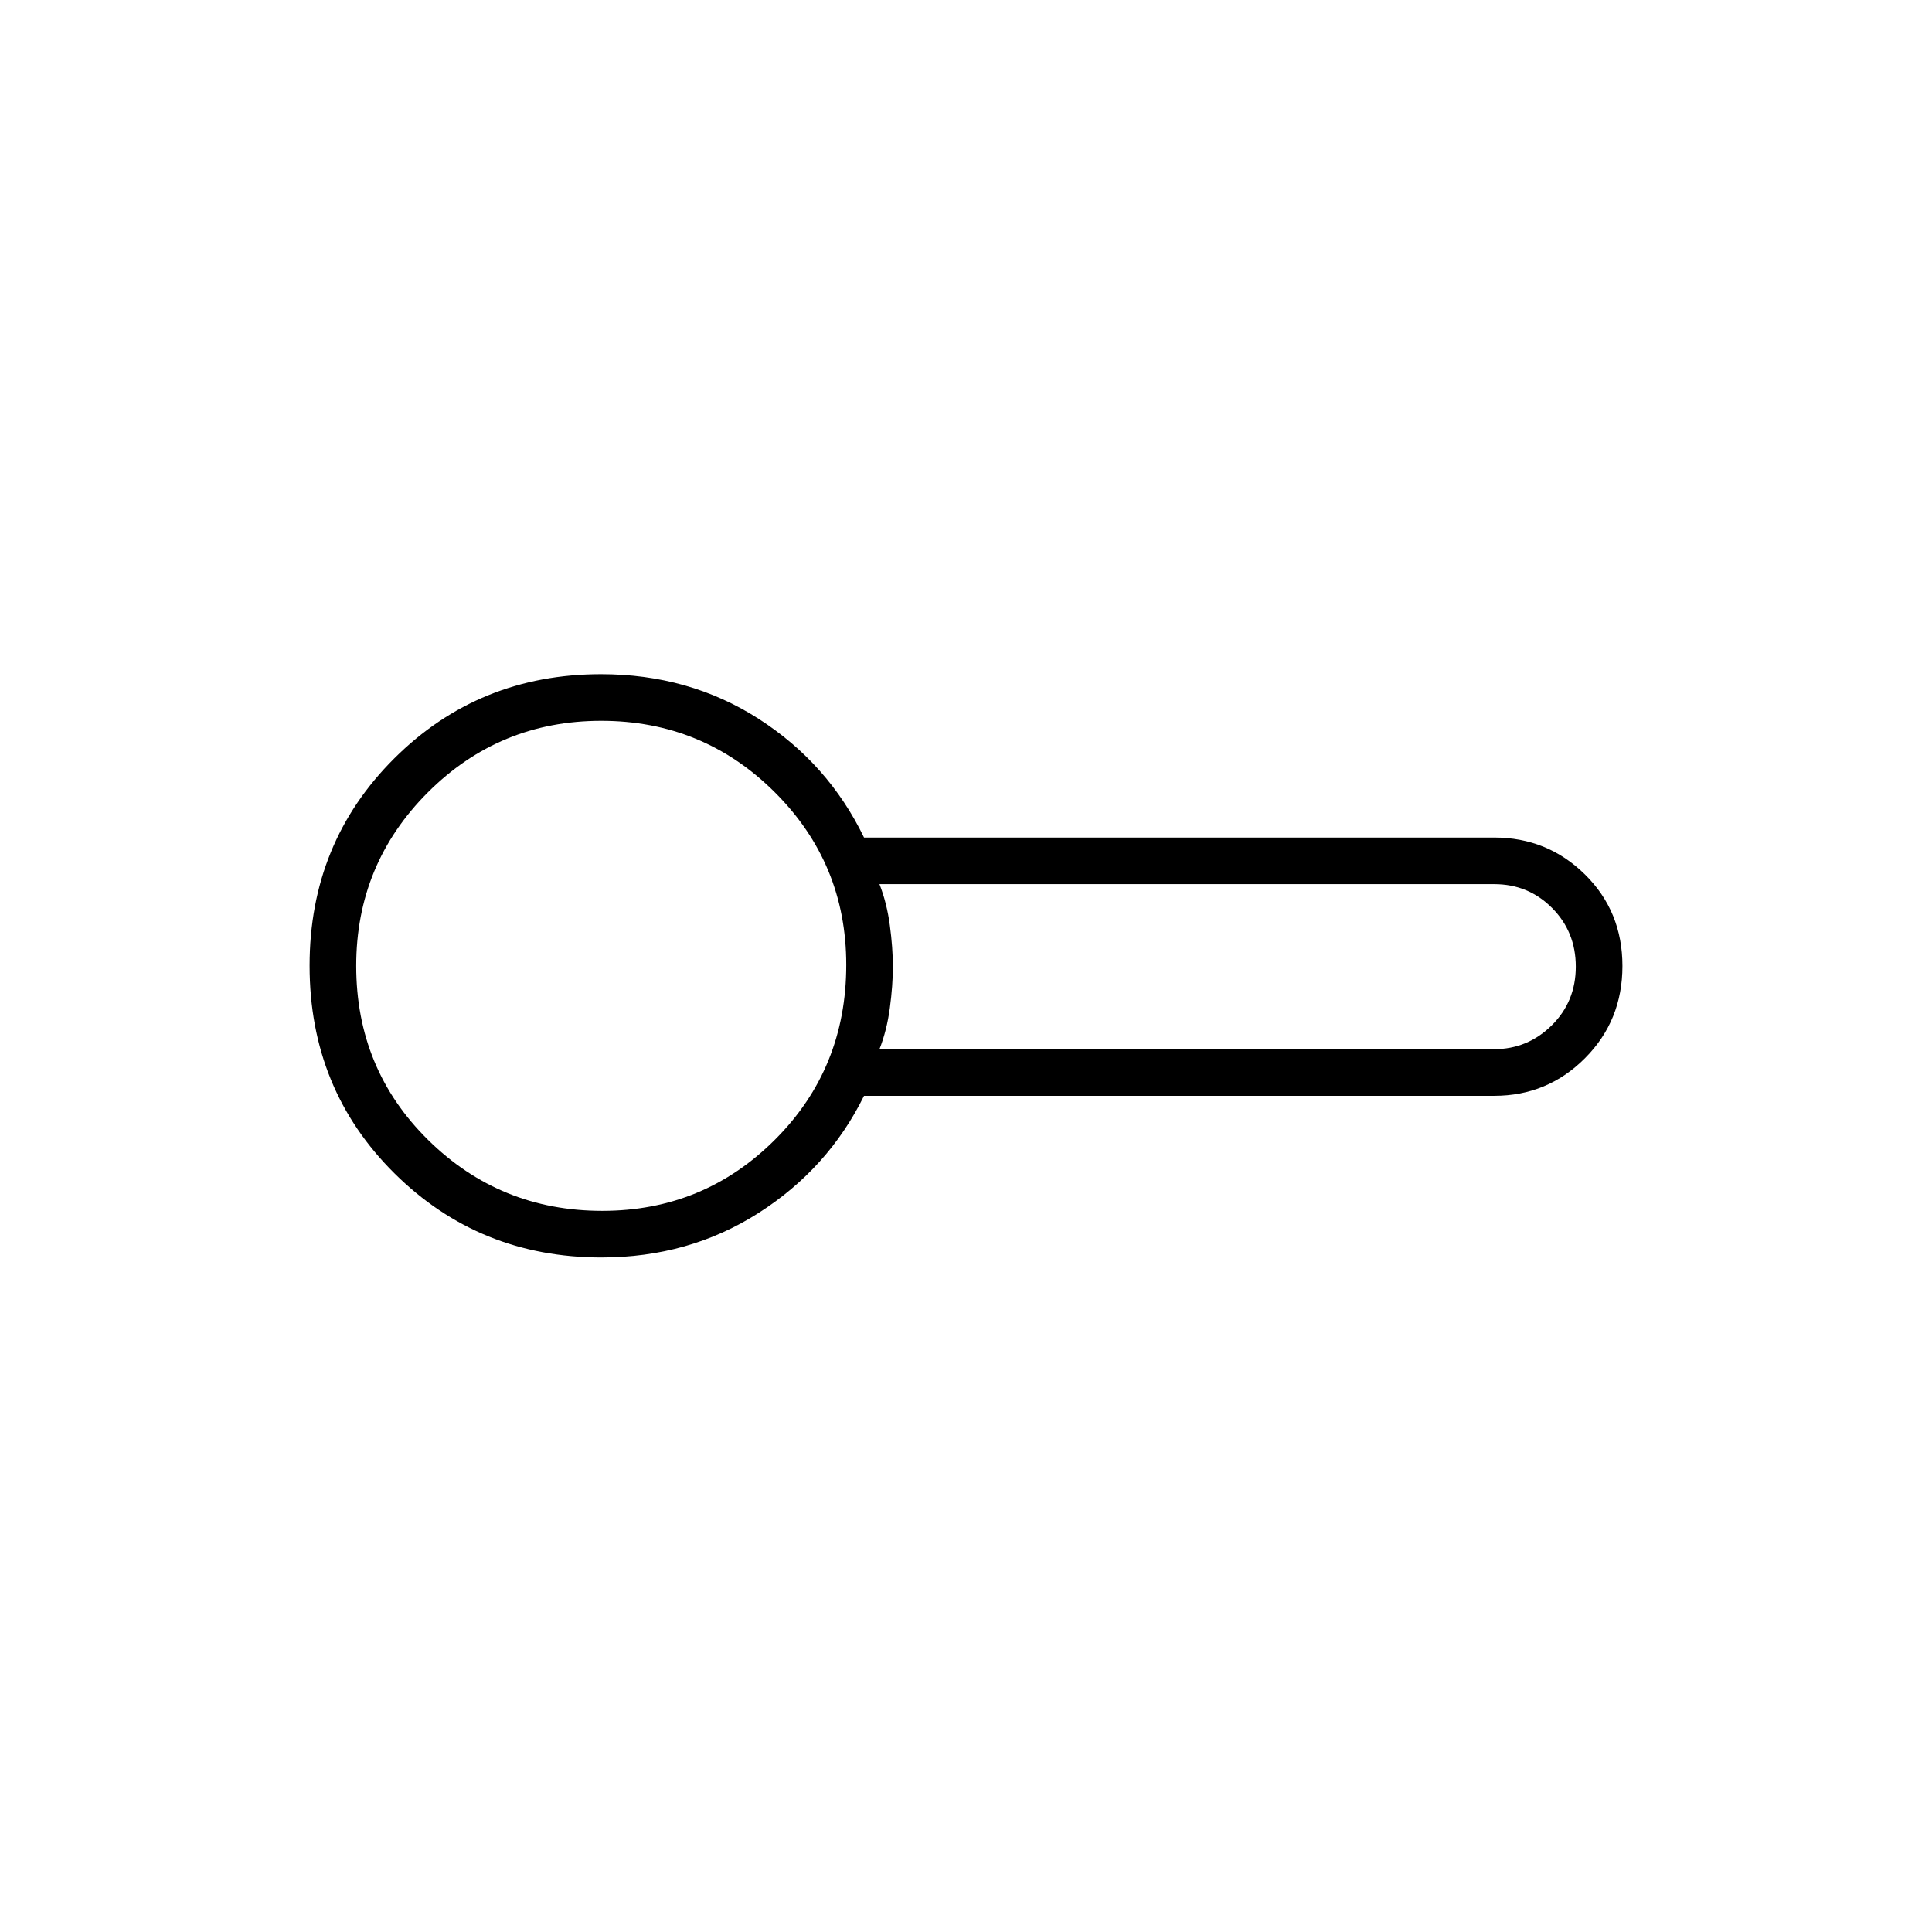 <svg xmlns="http://www.w3.org/2000/svg" height="40" viewBox="0 -960 960 960" width="40"><path d="M298.83-335.17q-60.66 0-102.83-41.8-42.17-41.81-42.17-103.2 0-61.04 42.04-102.94Q237.9-625 298.67-625q43.72 0 78.28 22.17 34.55 22.16 52.38 59H742.5q26.42 0 45.04 18.34 18.63 18.34 18.63 45.5t-18.63 45.82q-18.62 18.67-45.04 18.67H429.33q-17.83 36.17-52.44 58.25-34.62 22.08-78.06 22.08Zm1-145.33ZM437-438.67h305.36q16.72 0 28.68-11.83T783-479.67q0-17.33-11.79-29.16-11.78-11.84-28.71-11.84H437q3.66 9.28 5.16 20.48 1.5 11.19 1.5 20.52 0 9.34-1.5 20.53-1.5 11.19-5.16 20.47Zm-137.75 80.34q50.43 0 85.84-35.38 35.41-35.38 35.41-86.88 0-50.42-35.6-85.83t-86.16-35.41q-50.57 0-86.16 35.59Q177-530.64 177-480.07q0 51.29 35.74 86.51 35.74 35.23 86.51 35.23Z"/></svg>